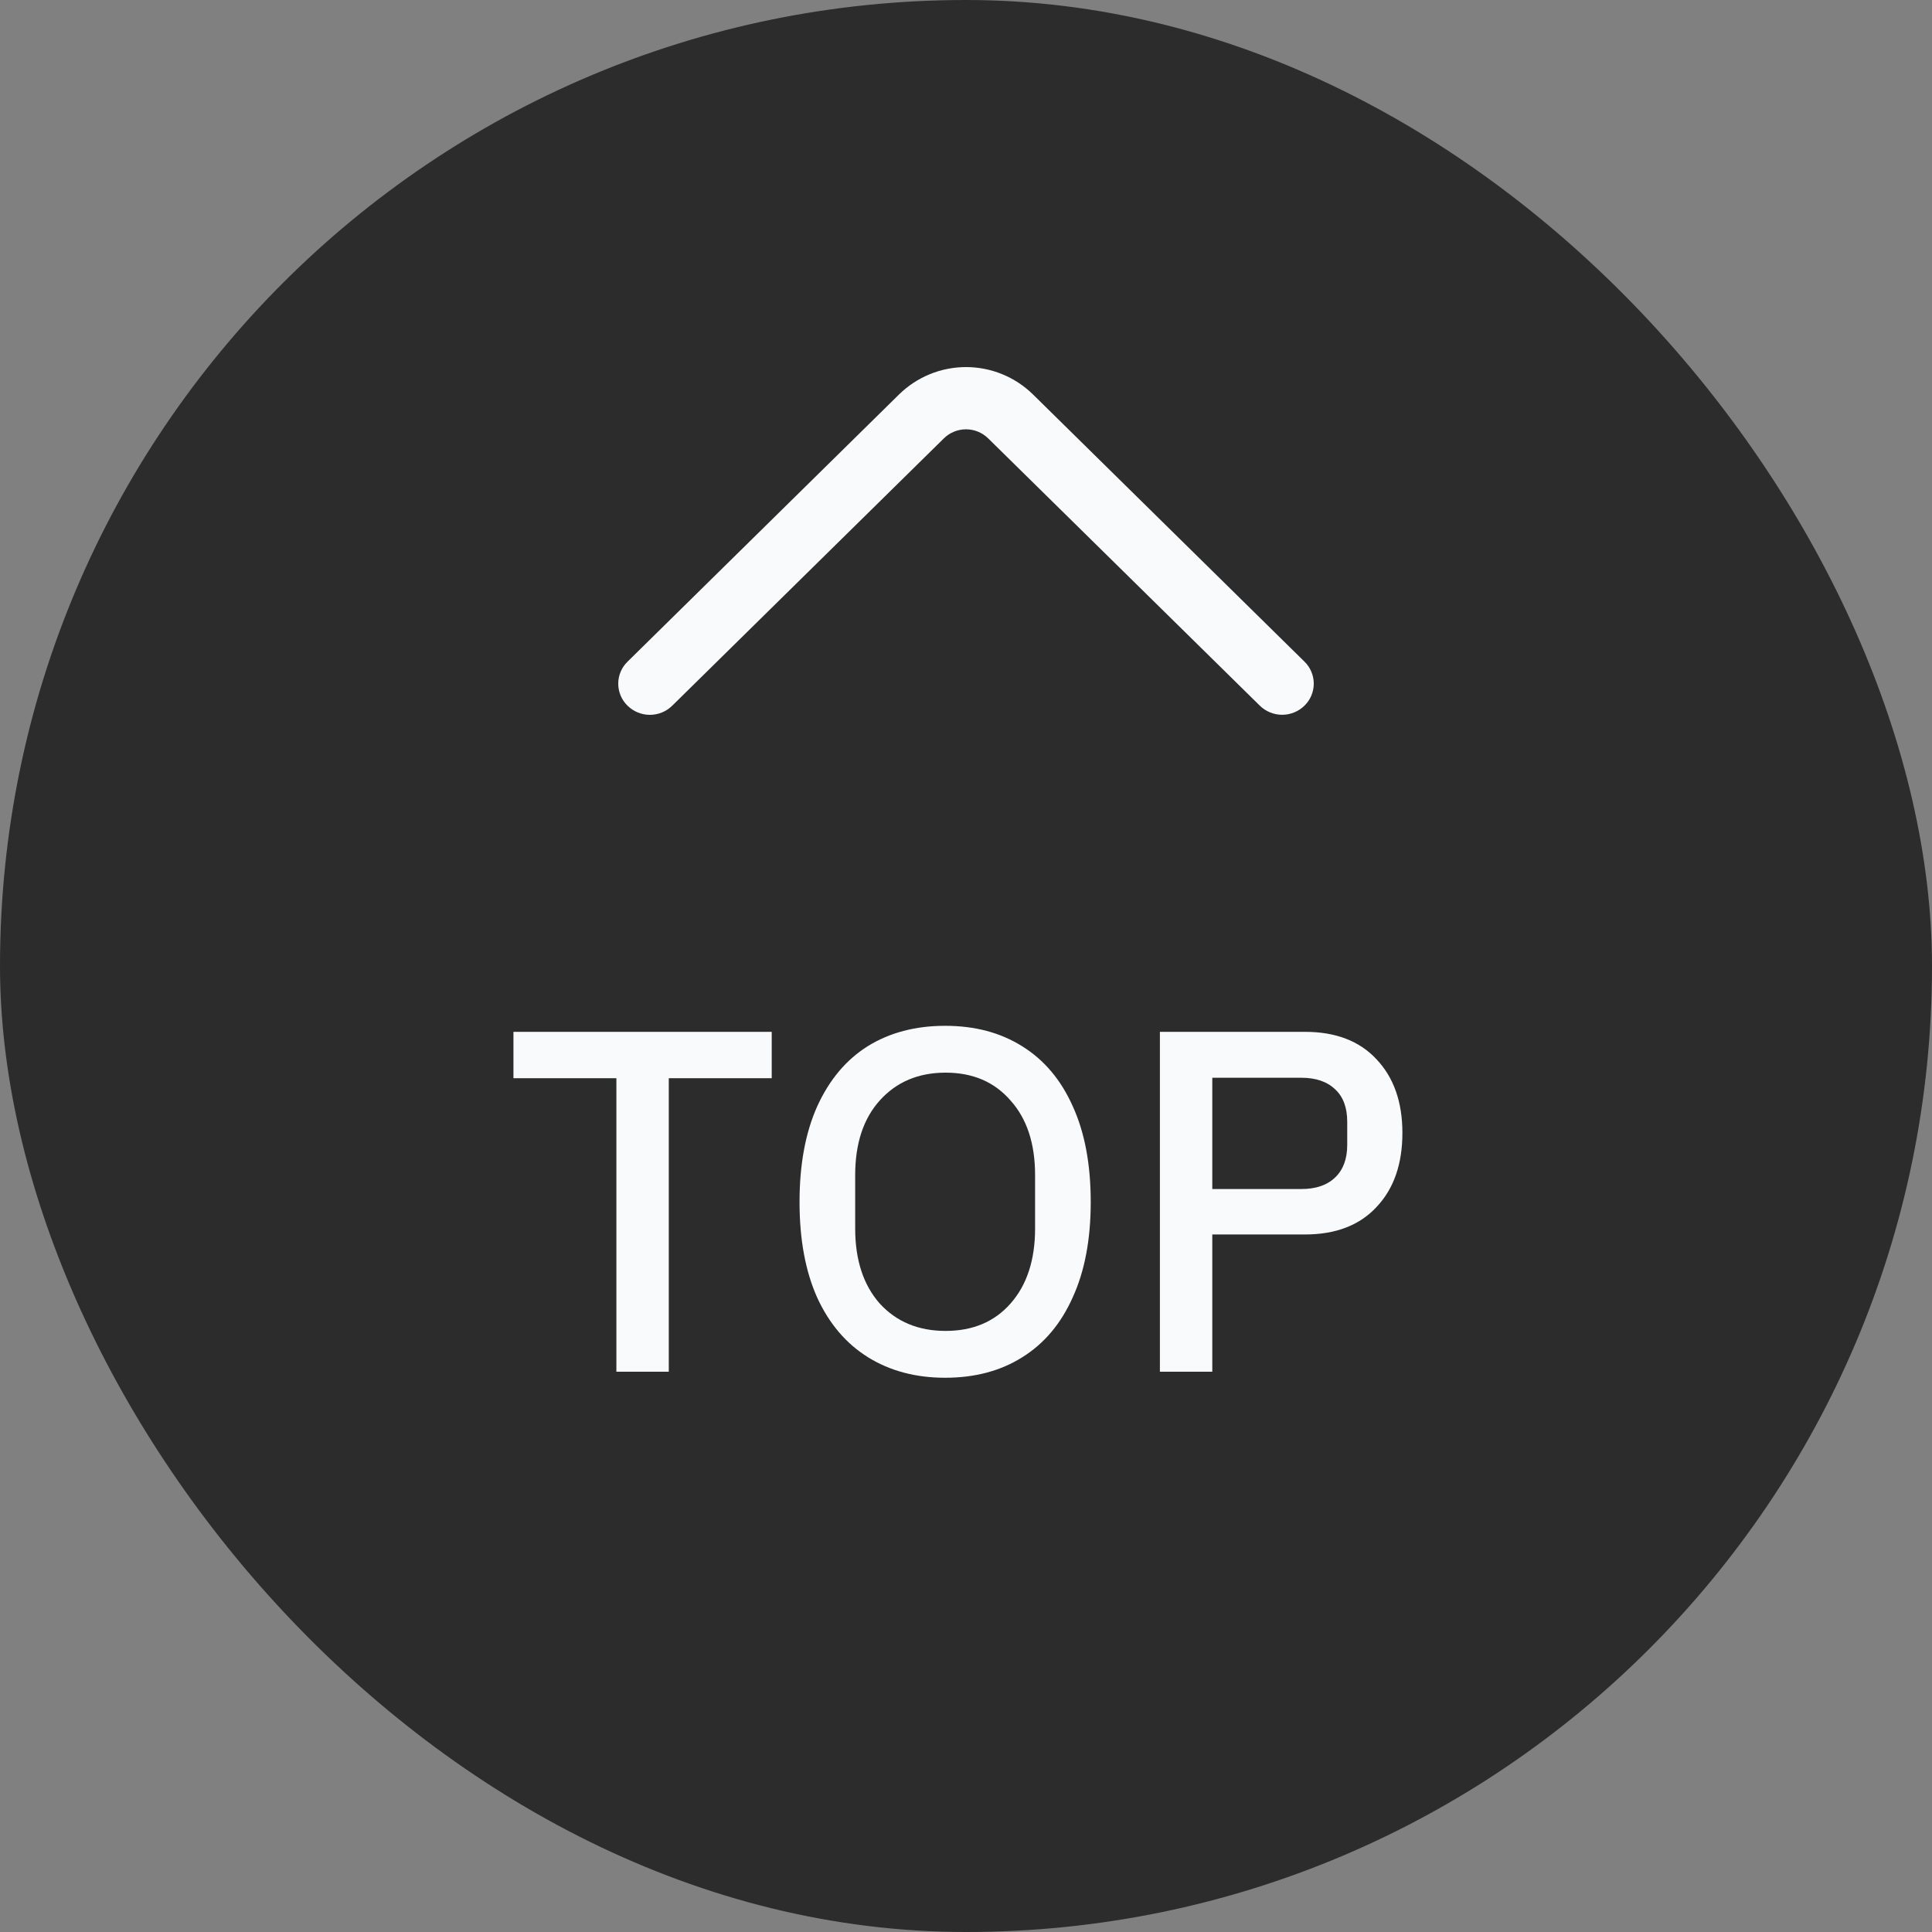 <svg width="100" height="100" viewBox="0 0 100 100" fill="none" xmlns="http://www.w3.org/2000/svg">
<rect x="0" y="0" width="100" height="100" fill="#808080" stroke="none"/>
<rect width="100" height="100" rx="50" fill="#2C2C2C"/>
<path d="M34.794 36.527L48.849 22.695C49.156 22.391 49.569 22.221 50.001 22.221C50.432 22.221 50.846 22.391 51.153 22.695L65.207 36.524C65.516 36.827 65.931 36.997 66.364 36.997C66.796 36.997 67.211 36.827 67.52 36.524C67.672 36.376 67.793 36.199 67.875 36.003C67.957 35.808 68 35.598 68 35.386C68 35.173 67.957 34.963 67.875 34.768C67.793 34.572 67.672 34.395 67.52 34.247L53.469 20.418C52.543 19.509 51.298 19 50.001 19C48.704 19 47.459 19.509 46.533 20.418L32.482 34.247C32.329 34.395 32.208 34.572 32.125 34.768C32.043 34.964 32 35.174 32 35.387C32 35.599 32.043 35.81 32.125 36.006C32.208 36.202 32.329 36.379 32.482 36.527C32.79 36.83 33.205 37 33.638 37C34.071 37 34.486 36.83 34.794 36.527Z" fill="#F8FAFC"/>
<path d="M39.944 53.408V55.808H34.616V71H31.904V55.808H26.576V53.408H39.944ZM48.92 71.312C47.4 71.312 46.072 70.96 44.936 70.256C43.8 69.552 42.92 68.52 42.296 67.16C41.688 65.8 41.384 64.152 41.384 62.216C41.384 60.28 41.688 58.632 42.296 57.272C42.92 55.896 43.792 54.856 44.912 54.152C46.048 53.448 47.384 53.096 48.92 53.096C50.456 53.096 51.784 53.448 52.904 54.152C54.04 54.856 54.912 55.888 55.52 57.248C56.144 58.608 56.456 60.264 56.456 62.216C56.456 64.152 56.144 65.8 55.52 67.16C54.912 68.52 54.04 69.552 52.904 70.256C51.784 70.96 50.456 71.312 48.92 71.312ZM48.944 68.888C50.352 68.888 51.472 68.416 52.304 67.472C53.152 66.512 53.576 65.216 53.576 63.584V60.824C53.576 59.192 53.152 57.904 52.304 56.96C51.472 56 50.352 55.52 48.944 55.52C47.536 55.52 46.4 56 45.536 56.96C44.688 57.904 44.264 59.192 44.264 60.824V63.584C44.264 65.216 44.688 66.512 45.536 67.472C46.4 68.416 47.536 68.888 48.944 68.888ZM62.748 71H60.036V53.408H67.548C69.132 53.408 70.364 53.88 71.244 54.824C72.14 55.768 72.588 57.04 72.588 58.64C72.588 60.256 72.14 61.536 71.244 62.48C70.364 63.424 69.132 63.896 67.548 63.896H62.748V71ZM62.748 55.784V61.544H67.356C68.108 61.544 68.692 61.344 69.108 60.944C69.524 60.544 69.732 59.984 69.732 59.264V58.064C69.732 57.328 69.524 56.768 69.108 56.384C68.692 55.984 68.108 55.784 67.356 55.784H62.748Z" fill="#F8FAFC"/>
</svg>
